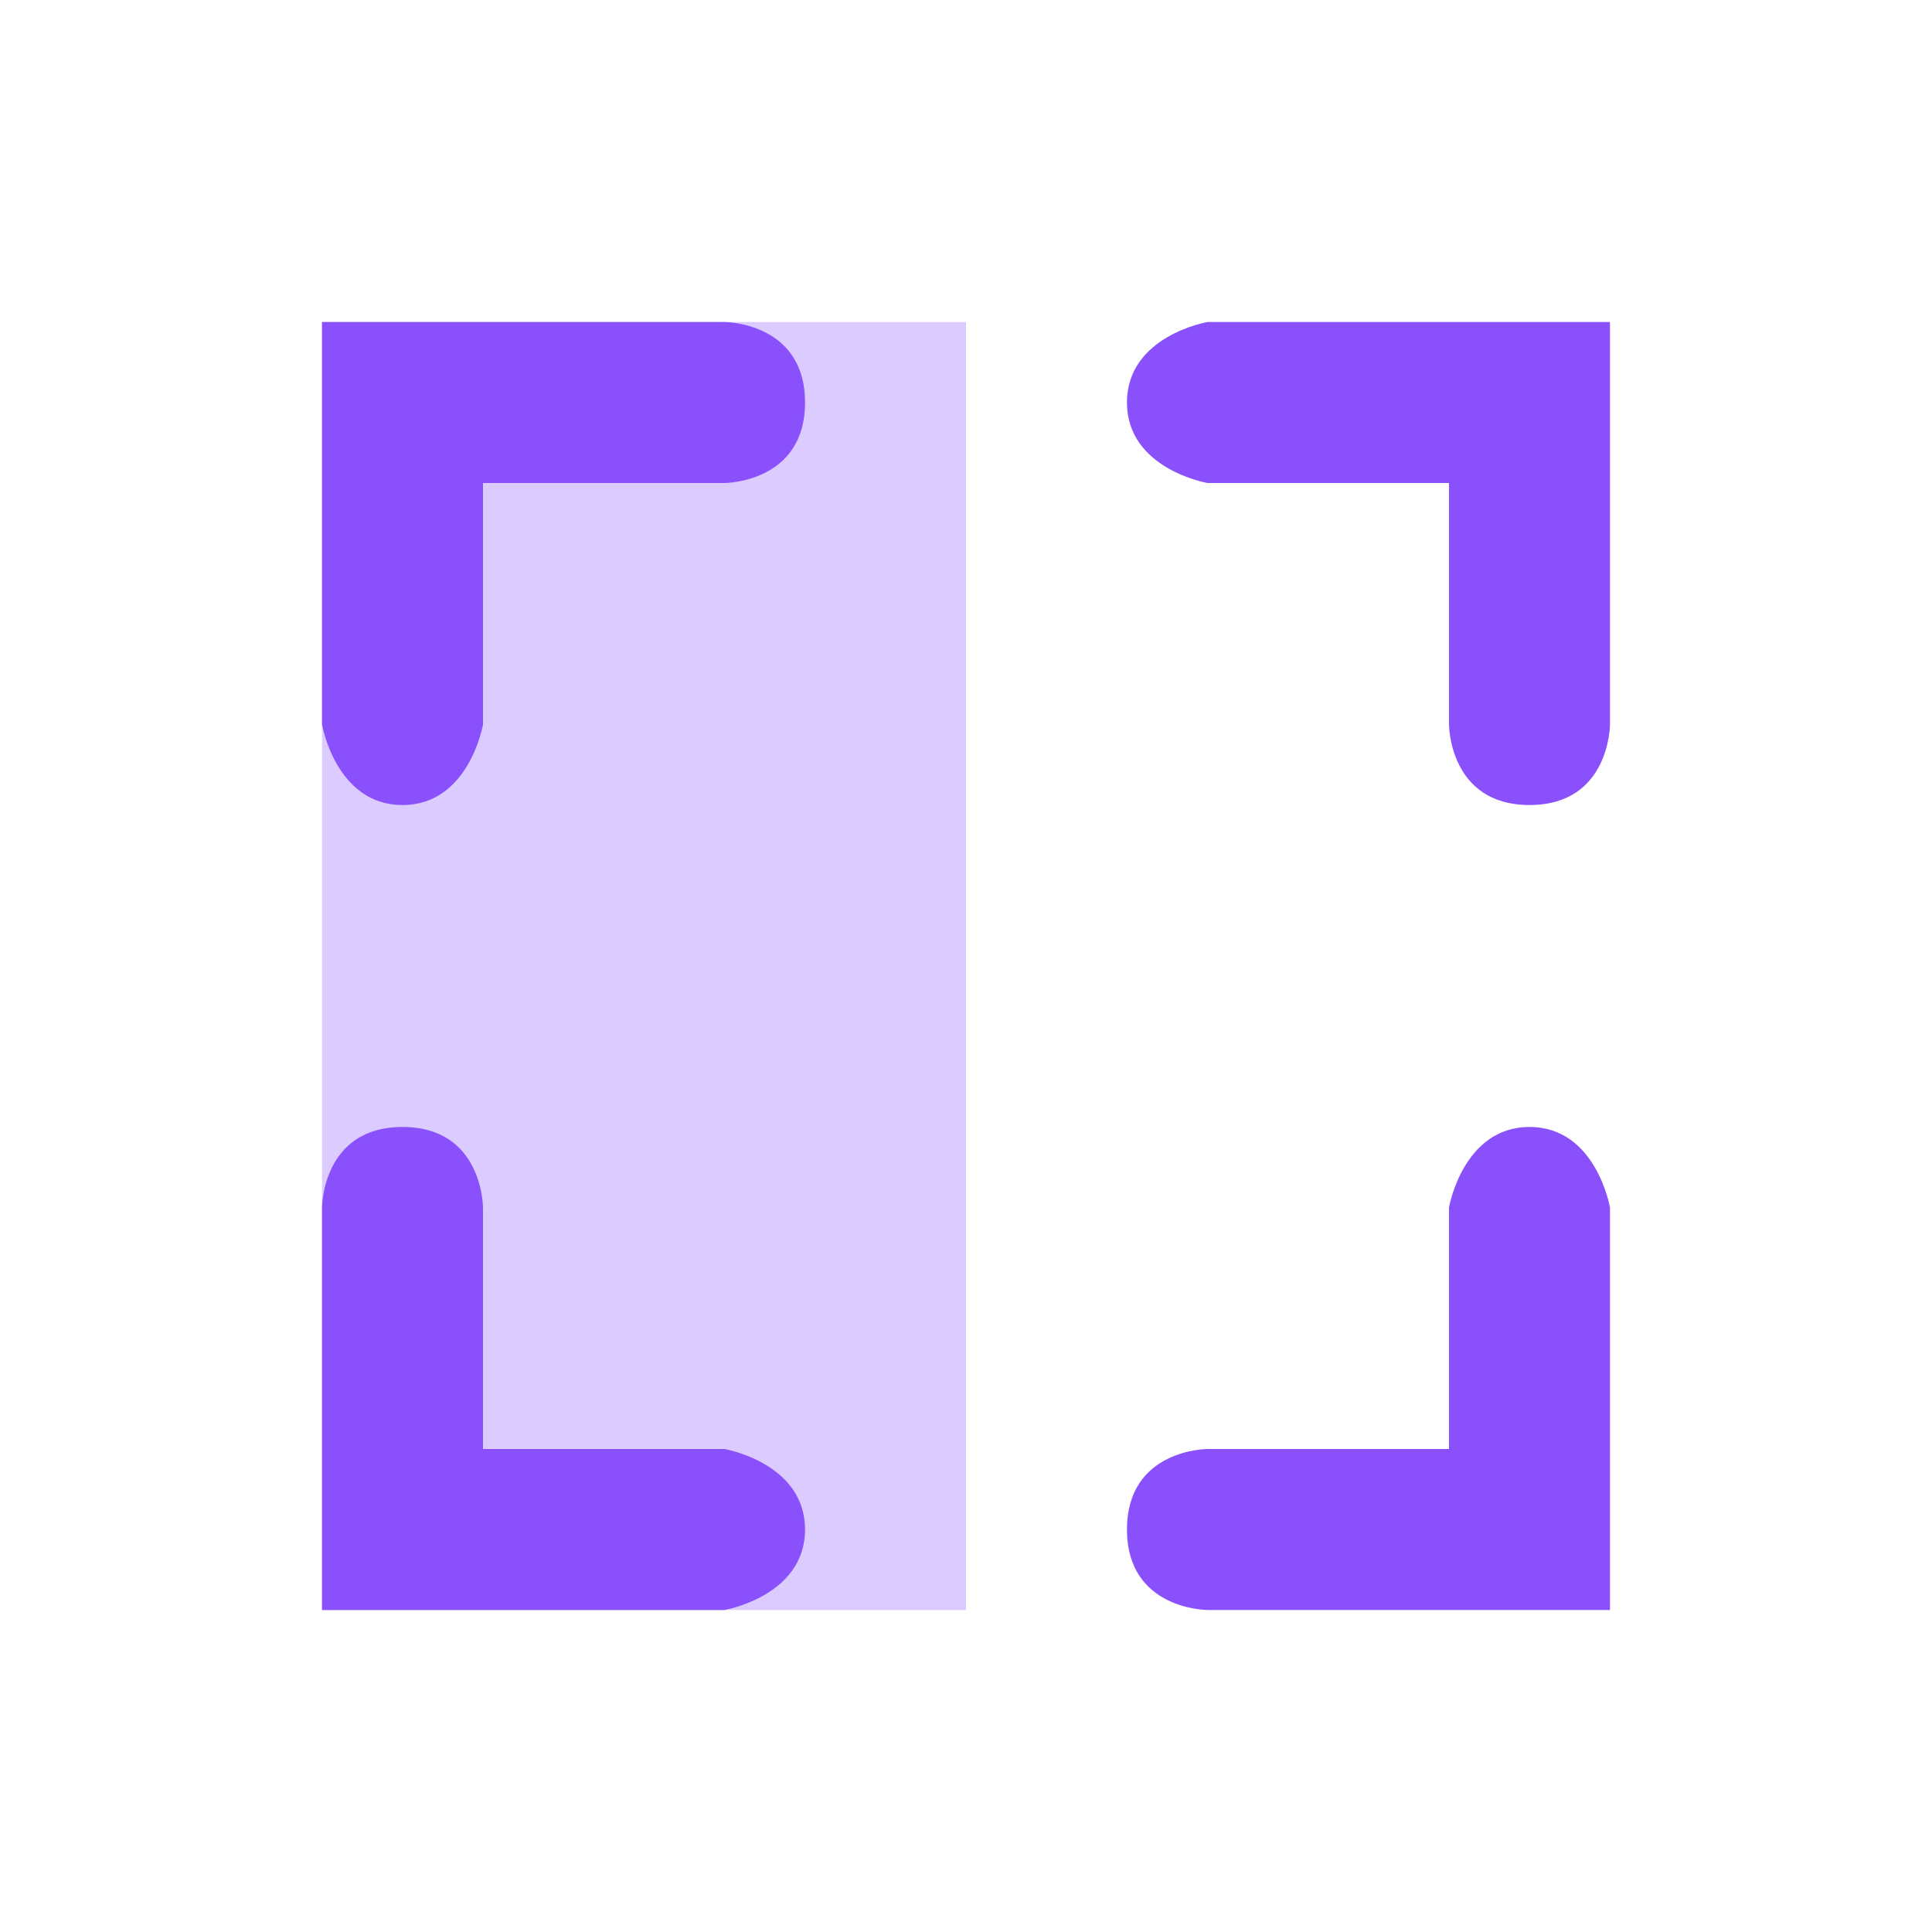 <svg width="25" height="25" viewBox="0 0 25 25" fill="none" xmlns="http://www.w3.org/2000/svg">
<rect opacity="0.3" x="4.167" y="4.167" width="8.333" height="16.667" fill="#8950FC"/>
<path fill-rule="evenodd" clip-rule="evenodd" d="M18.75 6.25H15.625C15.625 6.25 14.583 6.071 14.583 5.208C14.583 4.345 15.625 4.167 15.625 4.167H20.833V9.375C20.833 9.375 20.833 10.417 19.792 10.417C18.75 10.417 18.75 9.375 18.75 9.375V6.25ZM18.75 15.625L18.75 18.75H15.625C15.625 18.75 14.583 18.75 14.583 19.792C14.583 20.833 15.625 20.833 15.625 20.833H20.833V15.625C20.833 15.625 20.655 14.583 19.792 14.583C18.929 14.583 18.75 15.625 18.75 15.625ZM9.375 18.75H6.25V15.625C6.25 15.625 6.25 14.583 5.208 14.583C4.167 14.583 4.167 15.625 4.167 15.625V20.833H9.375C9.375 20.833 10.417 20.655 10.417 19.792C10.417 18.929 9.375 18.75 9.375 18.75ZM6.25 9.375V6.25H9.375C9.375 6.25 10.417 6.25 10.417 5.208C10.417 4.167 9.375 4.167 9.375 4.167H4.167V9.375C4.167 9.375 4.345 10.417 5.208 10.417C6.071 10.417 6.25 9.375 6.25 9.375Z" fill="#8950FC"/>
</svg>
